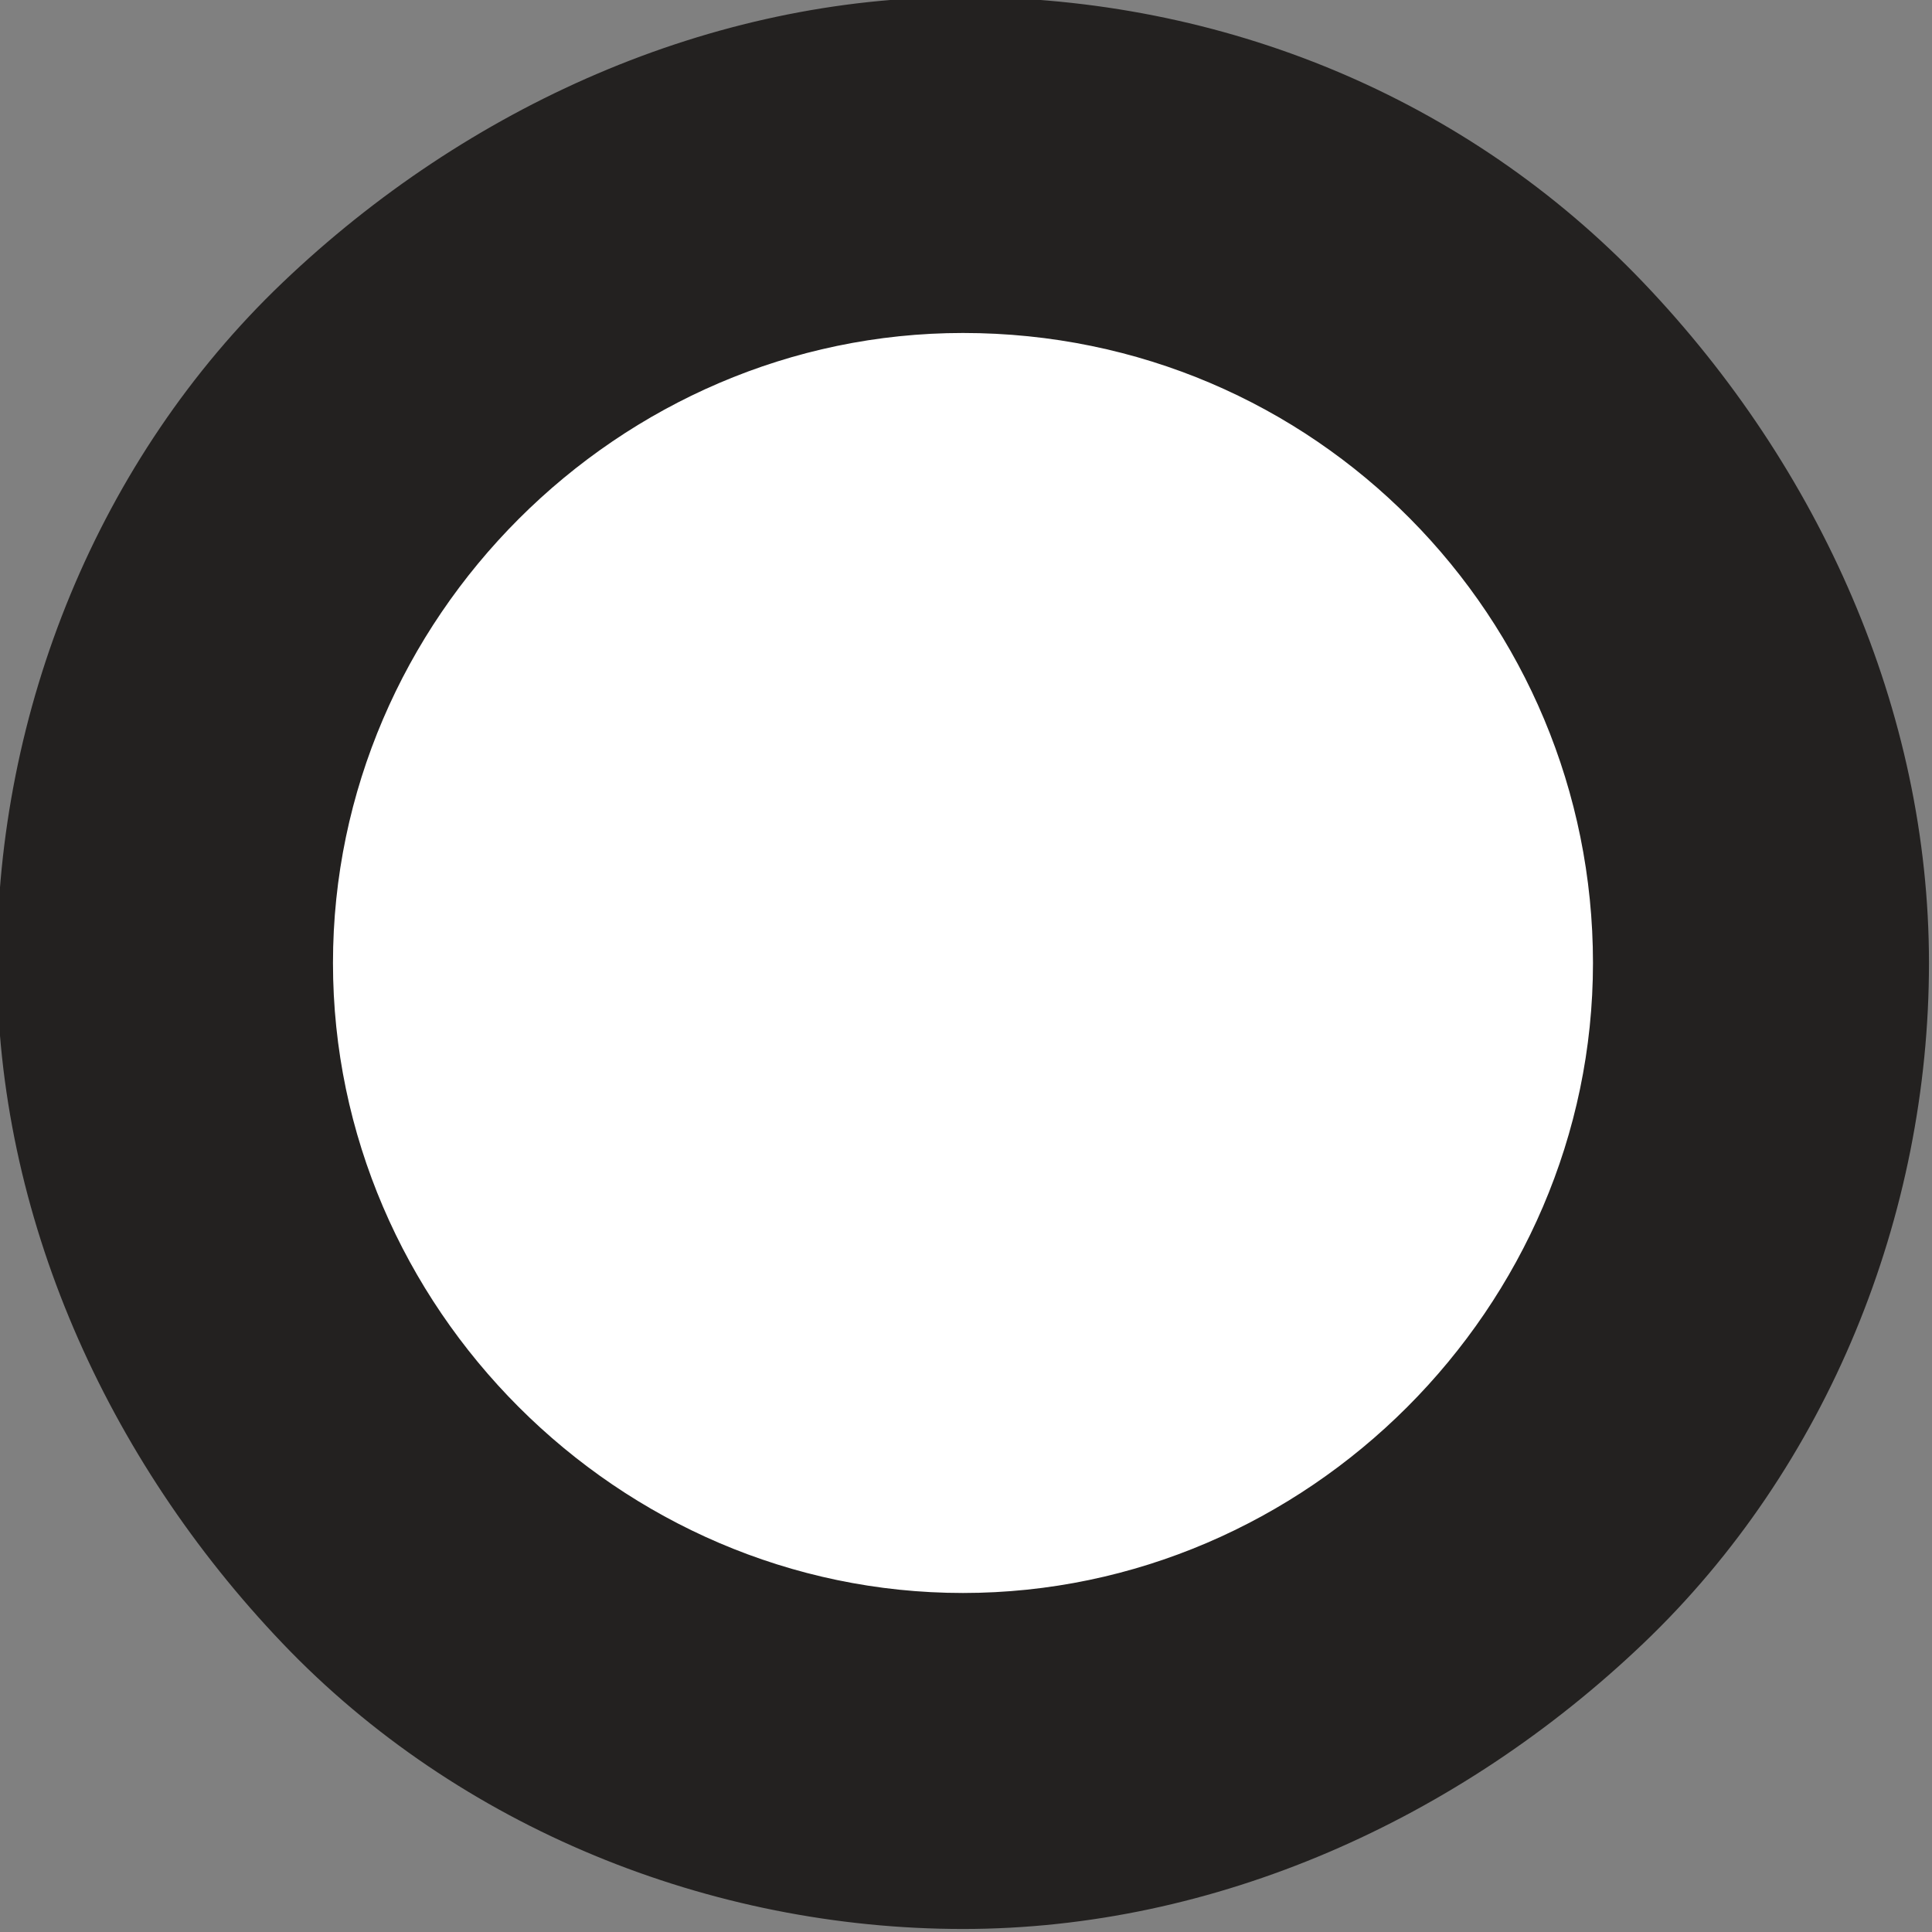 <?xml version="1.0" encoding="utf-8"?>
<!-- Generator: Adobe Illustrator 23.0.1, SVG Export Plug-In . SVG Version: 6.00 Build 0)  -->
<svg version="1.1" id="scrollbar-thumb_1_" xmlns="http://www.w3.org/2000/svg" xmlns:xlink="http://www.w3.org/1999/xlink" x="0px"
	 y="0px" viewBox="0 0 23 23" style="enable-background:new 0 0 23 23;" xml:space="preserve">
<rect x="0" y="0" width="23" height="23" fill="#808080" stroke="none"/>
<style type="text/css">
	.st0{fill:#FFFFFF;}
	.st1{fill:#232120;}
</style>
<g id="scrollbar-thumb" transform="translate(5.864 5.864)">
	<path class="st0" d="M5.6,15.1c-5.2,0-9.5-4.3-9.5-9.5s4.3-9.5,9.5-9.5s9.5,4.3,9.5,9.5S10.9,15.1,5.6,15.1z"/>
	<path class="st1" d="M5.6-1.9c-4.1,0-7.5,3.4-7.5,7.5s3.4,7.5,7.5,7.5s7.5-3.4,7.5-7.5S9.8-1.9,5.6-1.9 M5.6-5.9
		c3.1,0,6,1.2,8.1,3.4s3.4,5.1,3.4,8.1s-1.2,6-3.4,8.1s-5.1,3.4-8.1,3.4s-6-1.2-8.1-3.4s-3.4-5.1-3.4-8.1s1.2-6,3.4-8.1
		S2.6-5.9,5.6-5.9z"/>
</g>
</svg>
